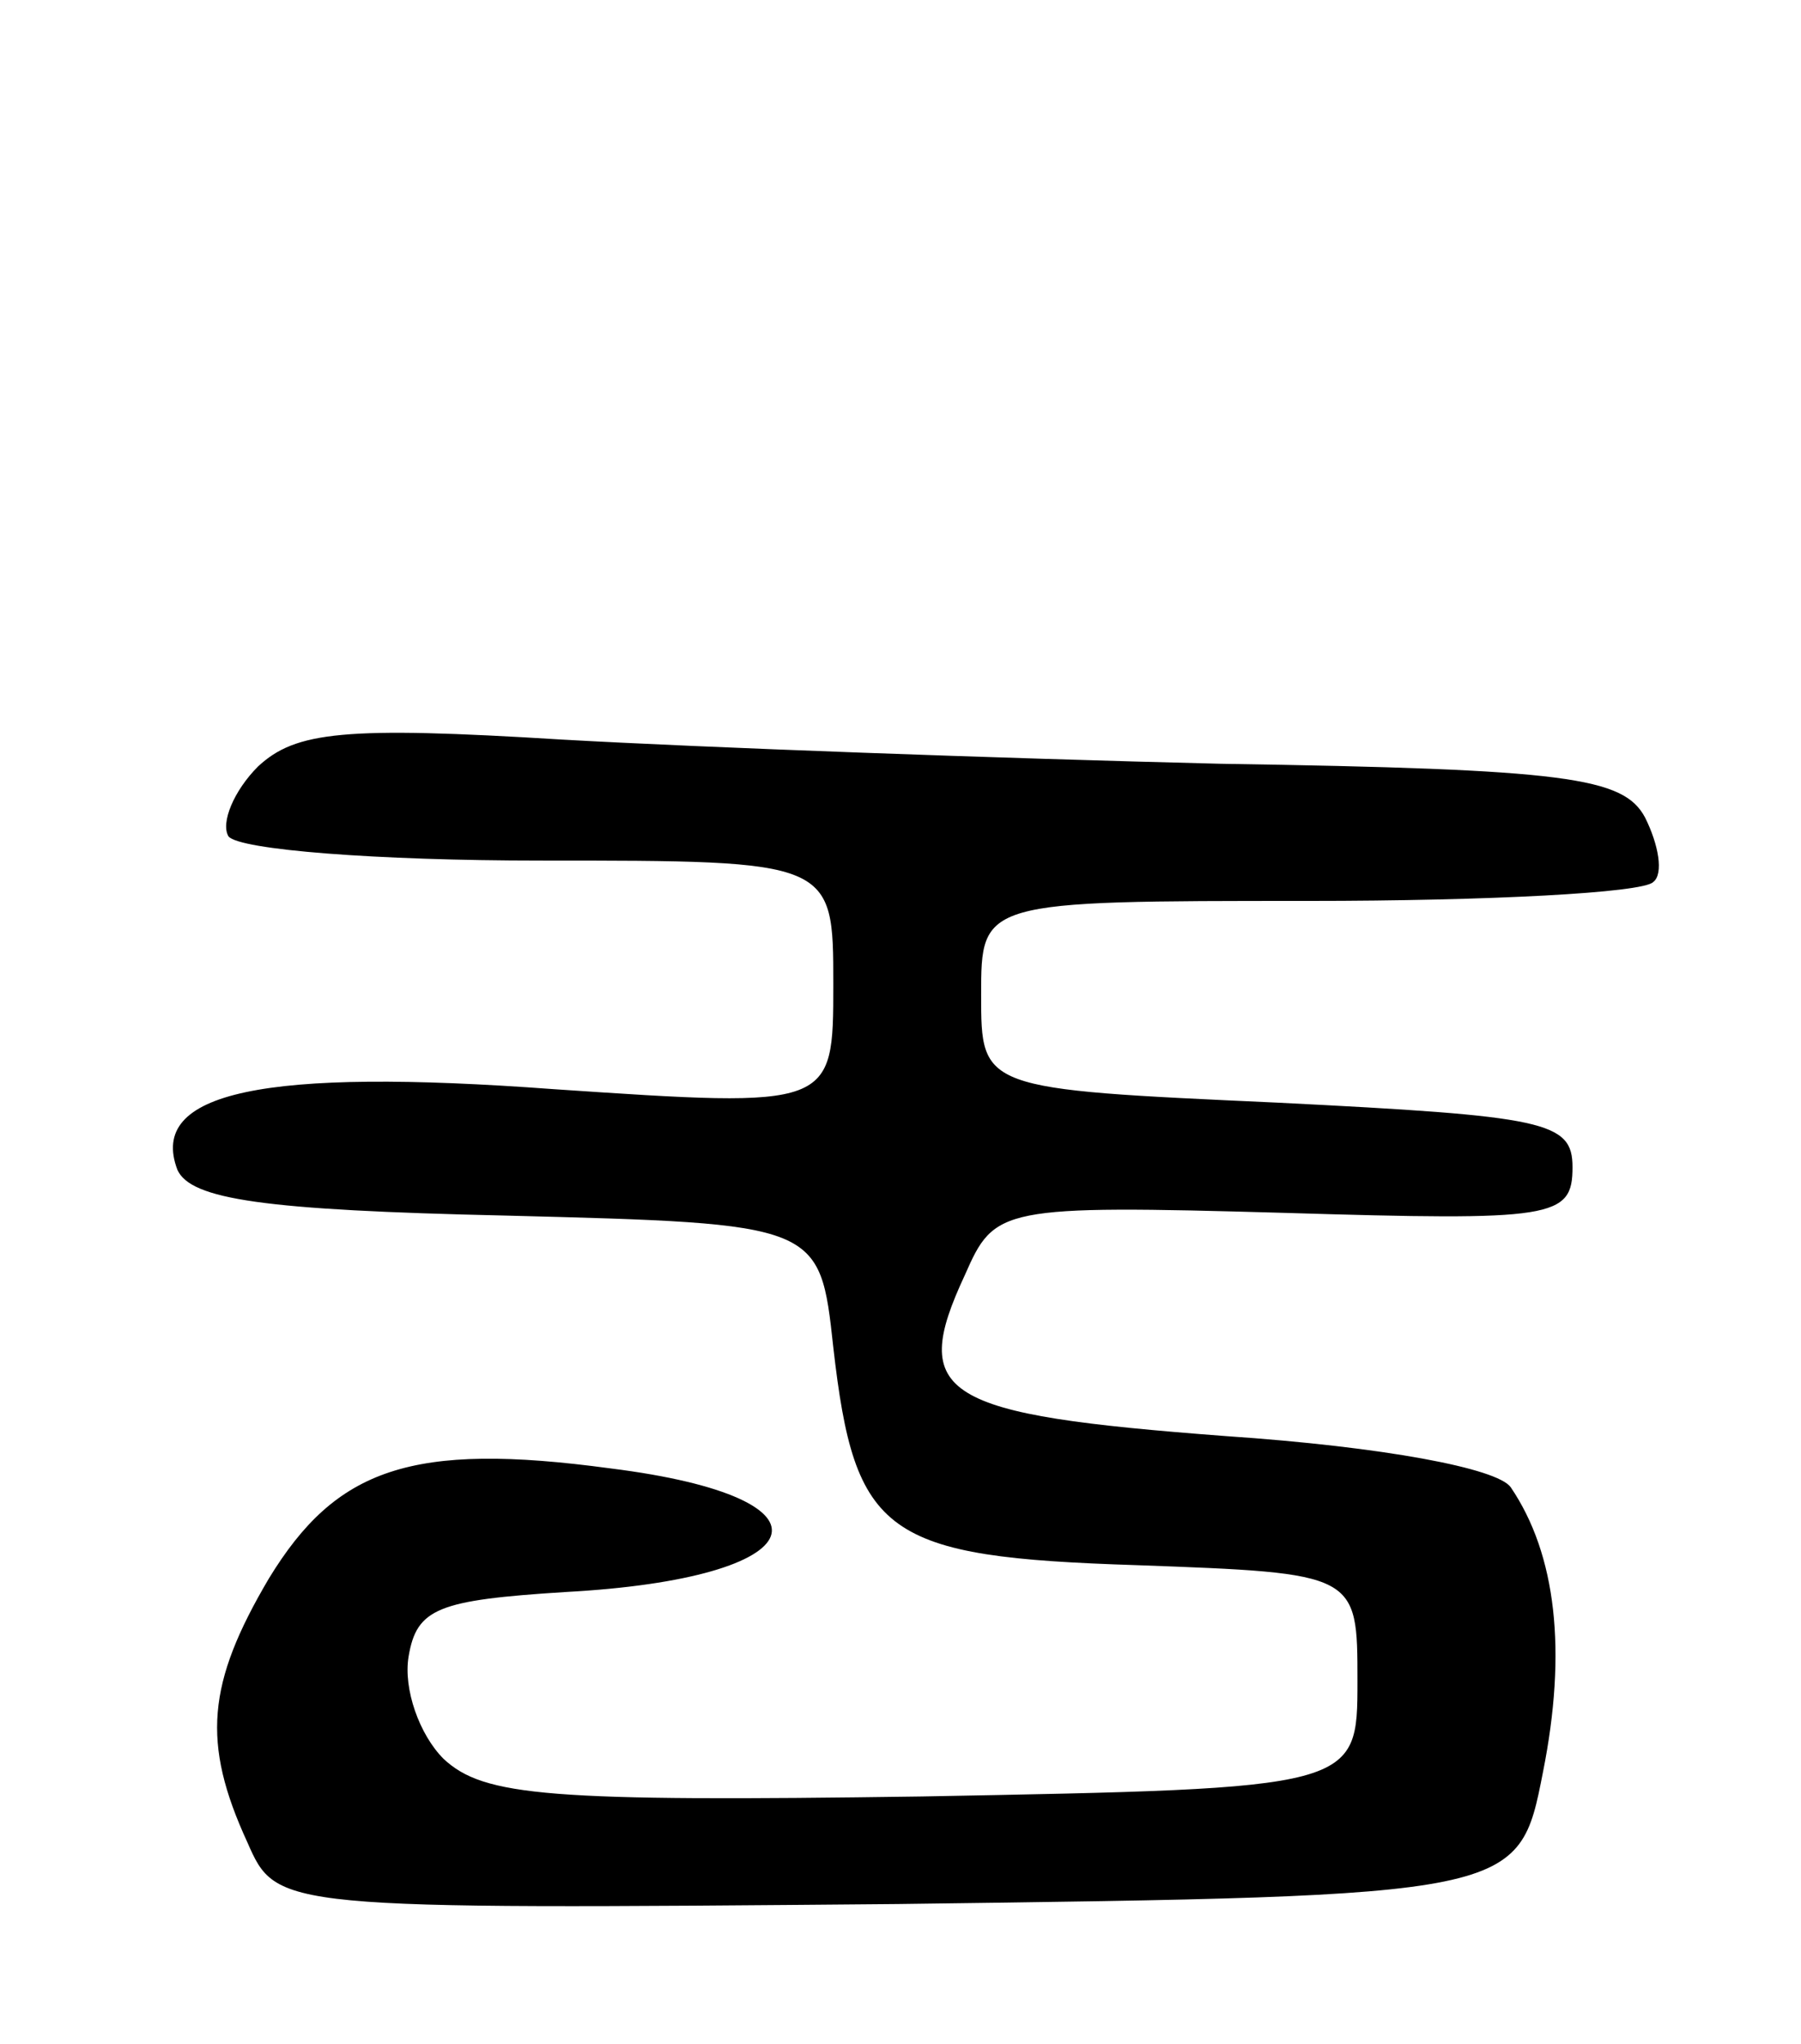 <svg version="1.0" xmlns="http://www.w3.org/2000/svg"
 width="67pt" height="76pt" viewBox="0 0 67 76"
 preserveAspectRatio="xMidYMid meet">
<g transform="translate(0,76) scale(0.1,-0.1)"
fill="#000000" stroke="none">
<path d="M96 475 c-9 -9 -14 -21 -11 -26 4 -5 55 -9 116 -9 109 0 109 0 109
-46 0 -46 0 -46 -104 -39 -108 8 -151 -1 -140 -30 5 -11 32 -15 122 -17 117
-3 117 -3 122 -49 8 -70 19 -78 113 -81 82 -3 82 -3 82 -43 0 -40 0 -40 -162
-43 -139 -2 -163 0 -178 14 -9 9 -15 26 -13 38 3 18 11 21 58 24 94 5 105 35
17 46 -74 10 -102 0 -127 -41 -23 -39 -25 -61 -8 -98 11 -25 11 -25 242 -23
231 3 231 3 240 49 9 45 5 81 -12 106 -5 7 -47 15 -106 19 -106 8 -118 15 -97
60 11 25 13 26 119 23 100 -3 107 -2 107 17 0 17 -10 19 -110 24 -110 5 -110
5 -110 40 0 35 0 35 122 35 67 0 124 3 128 7 4 3 2 14 -3 24 -8 15 -29 18
-158 20 -82 2 -192 6 -245 9 -81 5 -99 3 -113 -10z"/>
</g>
</svg>
